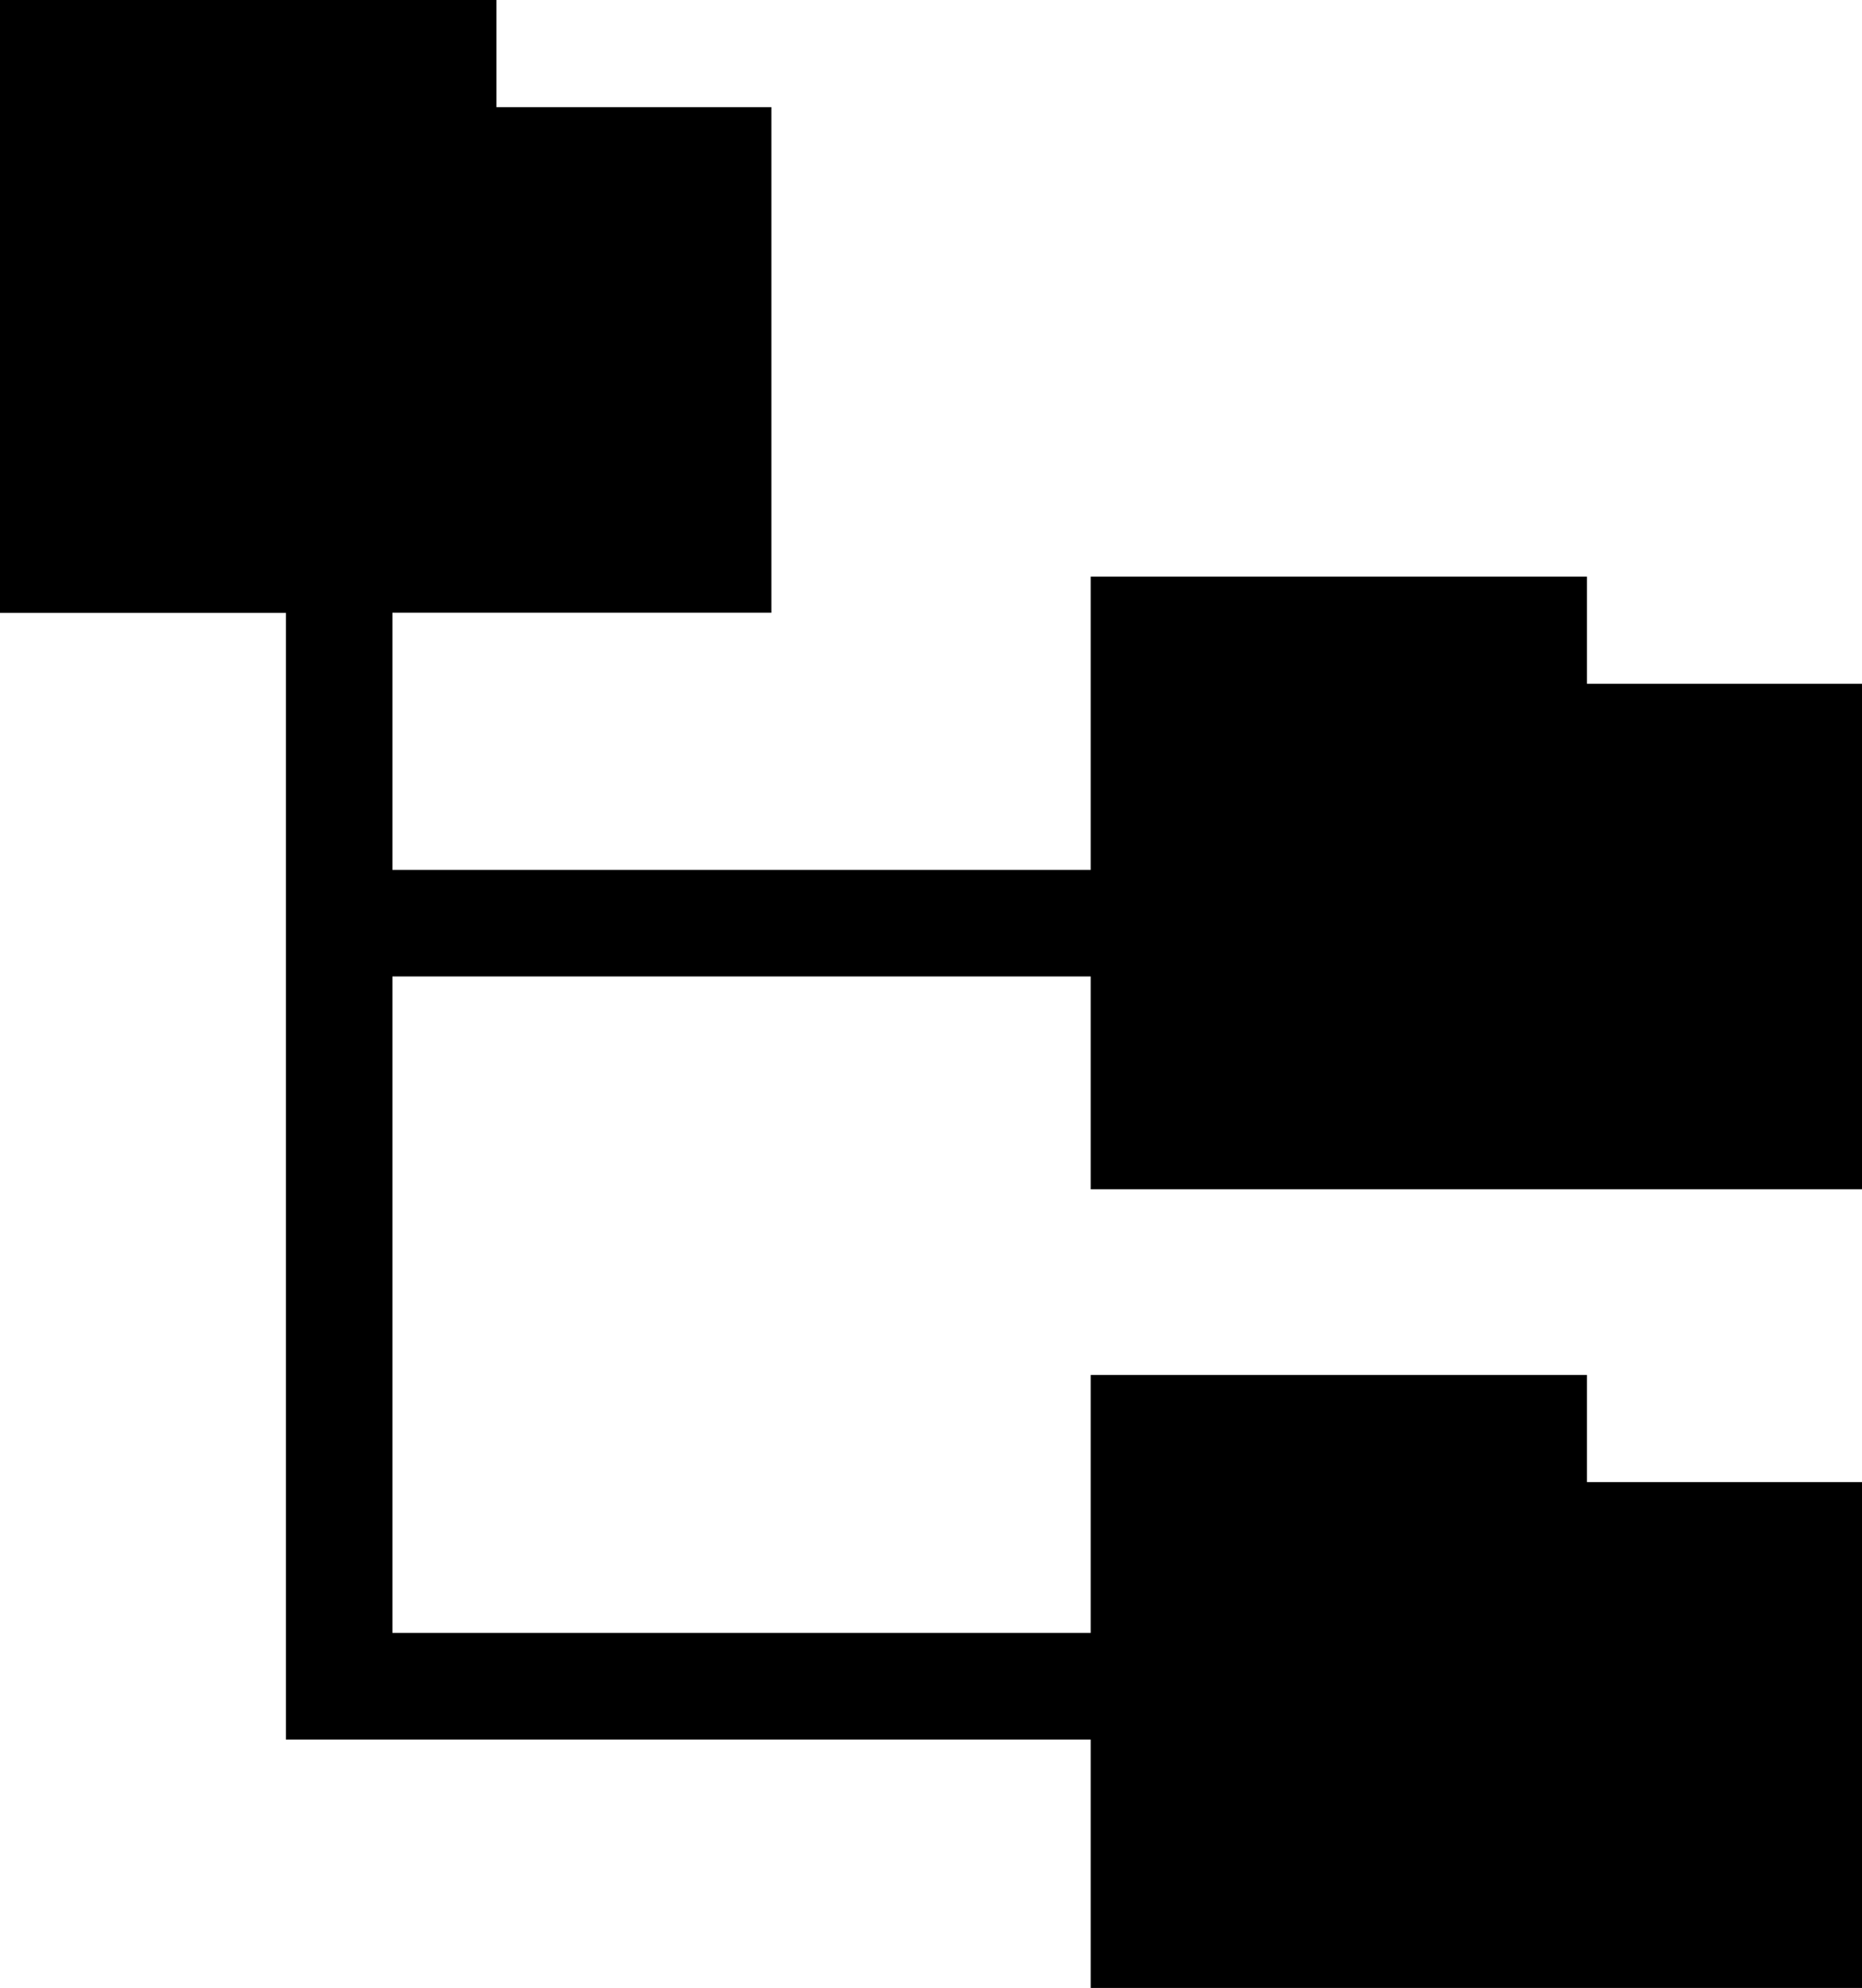 <?xml version="1.0" encoding="utf-8"?>
<!-- Generator: Adobe Illustrator 16.0.4, SVG Export Plug-In . SVG Version: 6.00 Build 0)  -->
<!DOCTYPE svg PUBLIC "-//W3C//DTD SVG 1.1//EN" "http://www.w3.org/Graphics/SVG/1.1/DTD/svg11.dtd">
<svg version="1.1" id="Capa_1" xmlns="http://www.w3.org/2000/svg" xmlns:xlink="http://www.w3.org/1999/xlink" x="0px" y="0px"
	 width="21.838px" height="23.305px" viewBox="0 0 21.838 23.305" enable-background="new 0 0 21.838 23.305" xml:space="preserve">
<path d="M21.838,13.942V8.016h-3.226V6.76h-5.82v3.438h-8.19c0-1.162,0-2.219,0-3.015h4.445V1.256H5.822V0H0v7.185h3.353v13.208
	h9.439v2.912h9.046v-5.93h-3.226v-1.256h-5.82v3.024c-2.08,0-7.318,0-8.19,0c0-0.603,0-4.325,0-7.696h8.19v2.495H21.838z"/>
</svg>
